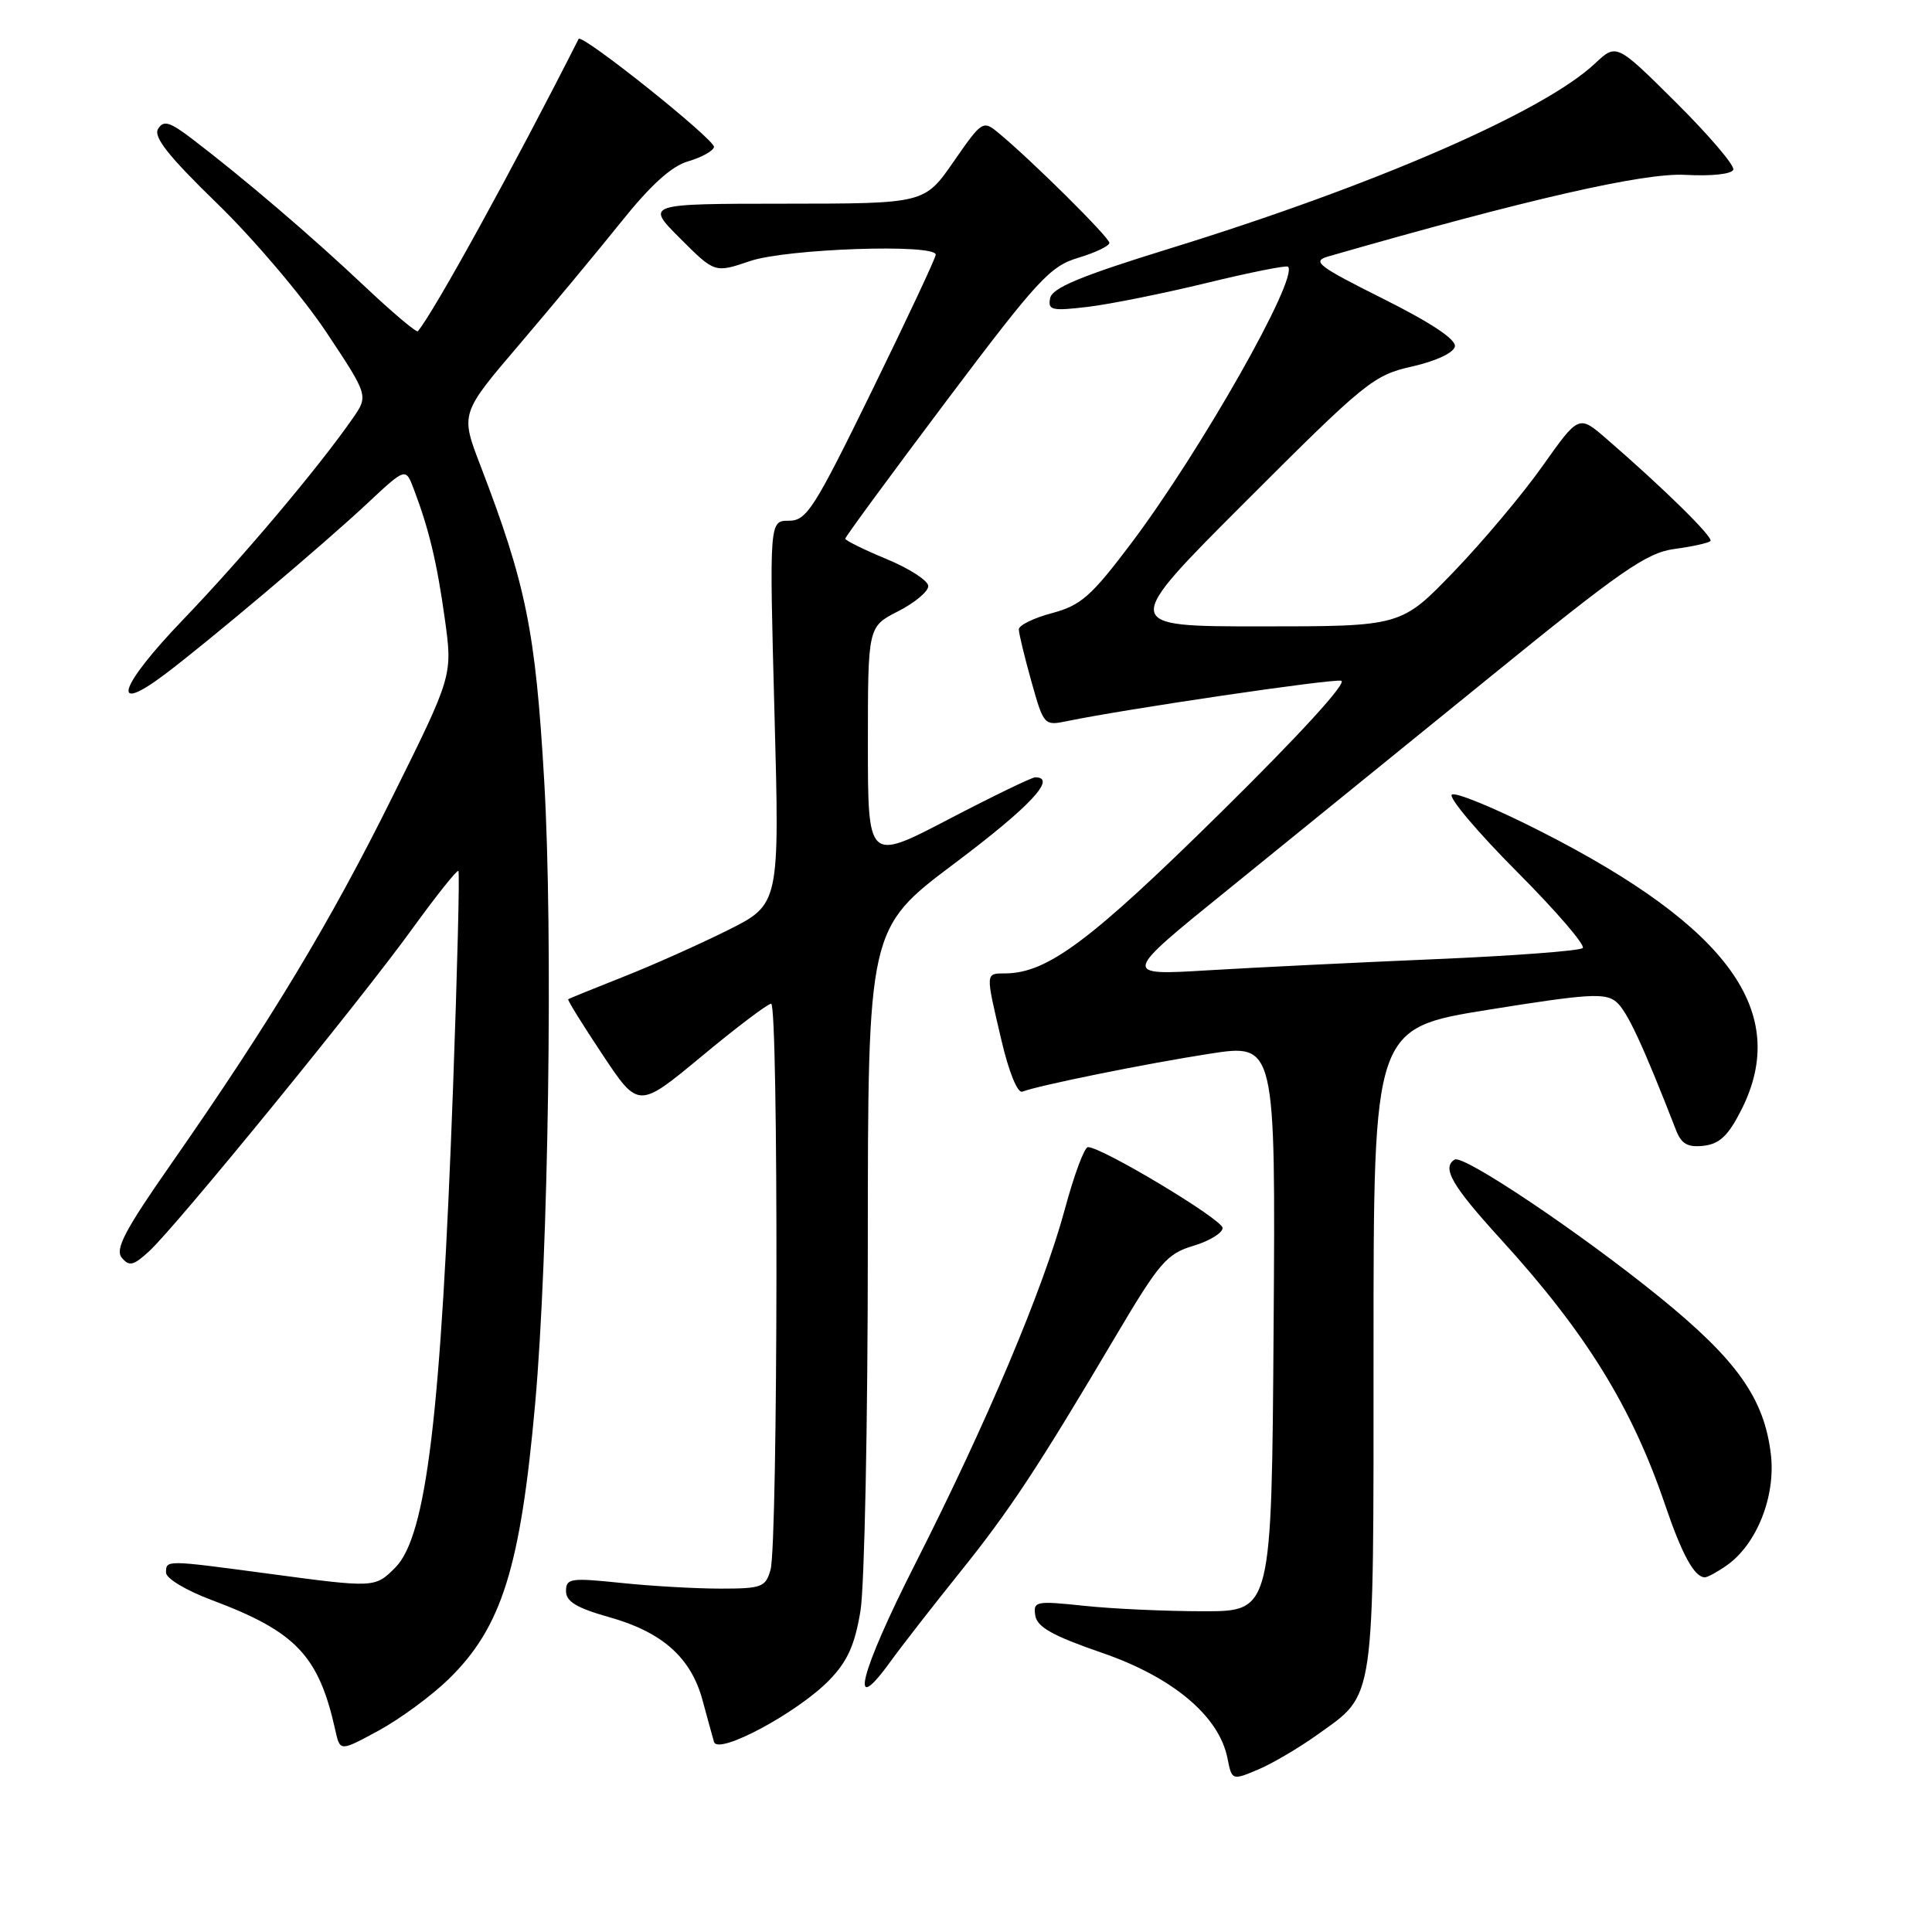 <?xml version="1.0" encoding="UTF-8" standalone="no"?>
<!DOCTYPE svg PUBLIC "-//W3C//DTD SVG 1.1//EN" "http://www.w3.org/Graphics/SVG/1.1/DTD/svg11.dtd" >
<svg xmlns="http://www.w3.org/2000/svg" xmlns:xlink="http://www.w3.org/1999/xlink" version="1.1" viewBox="0 0 256 256">
 <g >
 <path fill="currentColor"
d=" M 174.64 229.80 C 182.28 224.31 182.00 226.25 182.00 178.67 C 182.00 136.24 182.00 136.24 197.25 133.79 C 210.47 131.67 212.72 131.53 214.17 132.76 C 215.60 133.97 217.67 138.41 222.11 149.82 C 222.81 151.59 223.66 152.06 225.76 151.82 C 227.86 151.57 229.02 150.47 230.75 147.04 C 237.24 134.17 229.14 122.89 204.31 110.24 C 198.16 107.10 192.78 104.88 192.37 105.30 C 191.95 105.72 195.83 110.31 201.00 115.50 C 206.17 120.69 210.09 125.24 209.72 125.62 C 209.34 125.99 200.59 126.65 190.27 127.09 C 179.95 127.53 166.36 128.19 160.07 128.57 C 148.64 129.26 148.64 129.26 162.71 117.88 C 170.44 111.62 185.95 99.03 197.18 89.91 C 214.80 75.58 218.17 73.24 221.88 72.74 C 224.23 72.43 226.38 71.95 226.64 71.69 C 227.10 71.24 220.46 64.71 212.85 58.13 C 209.20 54.97 209.20 54.97 204.41 61.73 C 201.78 65.46 196.48 71.76 192.64 75.75 C 185.66 83.00 185.66 83.00 167.08 83.00 C 148.51 83.00 148.51 83.00 165.12 66.39 C 180.91 50.60 182.00 49.71 187.12 48.56 C 190.26 47.85 192.62 46.75 192.78 45.91 C 192.96 44.98 189.61 42.76 183.28 39.59 C 174.60 35.25 173.78 34.62 176.00 33.98 C 202.33 26.41 217.85 22.86 223.32 23.17 C 226.81 23.36 229.47 23.07 229.67 22.48 C 229.86 21.92 226.45 17.93 222.10 13.60 C 214.19 5.74 214.19 5.74 211.35 8.41 C 204.55 14.81 182.14 24.55 155.00 32.93 C 143.21 36.57 139.42 38.14 139.15 39.51 C 138.83 41.11 139.35 41.23 144.15 40.66 C 147.09 40.31 154.18 38.88 159.90 37.49 C 165.61 36.10 170.46 35.13 170.67 35.34 C 172.12 36.79 159.10 59.76 149.92 71.95 C 144.60 79.01 143.24 80.21 139.40 81.24 C 136.98 81.88 135.00 82.85 135.00 83.39 C 135.00 83.93 135.75 87.03 136.66 90.28 C 138.30 96.12 138.35 96.18 141.41 95.55 C 149.12 93.95 176.40 89.93 177.71 90.20 C 178.60 90.38 172.18 97.40 161.65 107.77 C 144.48 124.69 138.81 128.92 133.25 128.98 C 130.54 129.00 130.56 128.73 132.68 137.78 C 133.67 142.03 134.83 144.89 135.46 144.65 C 137.66 143.81 151.77 140.95 160.26 139.63 C 169.02 138.27 169.02 138.27 168.76 175.89 C 168.50 213.50 168.50 213.50 159.50 213.50 C 154.55 213.50 147.43 213.18 143.68 212.78 C 137.23 212.10 136.89 212.17 137.18 214.07 C 137.43 215.60 139.50 216.76 146.00 219.00 C 155.39 222.23 161.52 227.37 162.64 232.95 C 163.23 235.92 163.25 235.92 166.65 234.50 C 168.54 233.71 172.13 231.60 174.64 229.80 Z  M 59.44 222.50 C 66.48 215.64 68.96 207.74 70.91 186.00 C 72.68 166.28 73.30 123.78 72.11 103.46 C 70.96 83.58 69.71 77.45 63.64 61.64 C 61.01 54.79 61.01 54.79 68.82 45.64 C 73.11 40.61 79.18 33.30 82.31 29.40 C 86.21 24.52 88.99 22.01 91.17 21.38 C 92.91 20.88 94.46 20.03 94.61 19.49 C 94.85 18.59 77.07 4.38 76.67 5.16 C 68.04 22.21 57.55 41.27 55.37 43.89 C 55.19 44.11 51.96 41.38 48.19 37.82 C 41.25 31.27 32.25 23.58 25.53 18.46 C 22.50 16.14 21.68 15.89 20.95 17.07 C 20.29 18.13 22.31 20.69 28.81 27.00 C 33.63 31.68 40.10 39.31 43.20 43.96 C 48.83 52.43 48.83 52.43 46.72 55.46 C 42.18 61.99 32.14 73.90 24.21 82.16 C 15.82 90.89 14.49 94.87 21.79 89.39 C 27.41 85.18 42.85 72.15 48.62 66.75 C 53.74 61.96 53.74 61.96 54.80 64.73 C 56.84 70.08 57.91 74.57 58.94 82.00 C 59.98 89.50 59.98 89.50 52.04 105.50 C 43.78 122.17 35.88 135.28 22.74 154.13 C 16.53 163.02 15.21 165.54 16.14 166.66 C 17.12 167.84 17.69 167.71 19.78 165.78 C 23.33 162.52 47.71 132.65 54.60 123.11 C 57.80 118.69 60.56 115.23 60.74 115.40 C 60.92 115.58 60.60 128.50 60.03 144.11 C 58.44 187.49 56.51 203.58 52.37 207.72 C 49.68 210.41 49.67 210.41 35.50 208.51 C 21.92 206.69 22.00 206.69 22.00 208.38 C 22.00 209.15 24.67 210.75 28.04 212.01 C 39.23 216.20 42.24 219.37 44.44 229.30 C 45.06 232.09 45.06 232.09 50.19 229.30 C 53.02 227.76 57.18 224.70 59.44 222.50 Z  M 109.90 222.61 C 112.30 220.13 113.28 217.95 114.02 213.43 C 114.55 210.17 114.99 188.49 114.99 165.27 C 115.00 123.03 115.00 123.03 126.50 114.39 C 136.49 106.89 140.13 103.00 137.17 103.00 C 136.71 103.00 131.54 105.51 125.67 108.57 C 115.00 114.14 115.00 114.14 115.00 98.59 C 115.00 83.04 115.00 83.04 119.00 81.00 C 121.20 79.88 123.00 78.38 123.00 77.66 C 123.00 76.95 120.52 75.34 117.50 74.09 C 114.47 72.83 112.00 71.61 112.00 71.38 C 112.00 71.14 118.02 62.95 125.37 53.17 C 137.48 37.08 139.14 35.27 142.87 34.16 C 145.14 33.48 147.00 32.59 147.00 32.18 C 147.00 31.46 136.67 21.22 132.35 17.65 C 130.24 15.90 130.15 15.96 126.35 21.43 C 122.50 26.98 122.50 26.98 104.01 26.99 C 85.53 27.00 85.53 27.00 90.12 31.59 C 94.71 36.18 94.71 36.18 99.39 34.59 C 104.22 32.95 124.01 32.27 123.99 33.75 C 123.99 34.16 120.19 42.26 115.55 51.75 C 107.86 67.47 106.88 69.00 104.53 69.00 C 101.94 69.00 101.94 69.00 102.62 94.41 C 103.31 119.82 103.31 119.82 96.41 123.27 C 92.61 125.16 86.35 127.96 82.50 129.47 C 78.65 130.99 75.40 132.31 75.29 132.41 C 75.17 132.51 77.22 135.81 79.84 139.75 C 84.60 146.91 84.60 146.91 92.98 139.96 C 97.59 136.13 101.73 133.00 102.18 133.00 C 103.17 133.00 103.09 204.46 102.10 208.00 C 101.45 210.31 100.94 210.50 95.45 210.50 C 92.18 210.50 86.24 210.16 82.25 209.74 C 75.60 209.05 75.00 209.14 75.00 210.83 C 75.00 212.22 76.42 213.07 80.75 214.29 C 87.76 216.26 91.55 219.64 93.08 225.25 C 93.71 227.59 94.40 230.09 94.61 230.81 C 95.12 232.61 105.71 226.93 109.90 222.61 Z  M 127.13 208.42 C 133.80 200.13 137.53 194.47 147.94 176.87 C 153.62 167.29 154.61 166.13 158.12 165.08 C 160.25 164.44 162.00 163.38 162.00 162.71 C 161.99 161.59 146.03 152.00 144.16 152.00 C 143.69 152.00 142.31 155.71 141.09 160.25 C 138.24 170.79 130.76 188.51 121.28 207.20 C 113.95 221.63 112.33 227.98 117.96 220.21 C 119.50 218.08 123.63 212.78 127.13 208.42 Z  M 228.79 207.43 C 232.77 204.65 235.31 198.27 234.65 192.71 C 233.77 185.28 230.15 180.18 219.81 171.80 C 209.30 163.28 193.89 152.95 192.75 153.65 C 191.01 154.73 192.38 157.10 198.91 164.26 C 210.13 176.57 216.22 186.42 220.62 199.36 C 222.88 206.01 224.52 209.00 225.90 209.00 C 226.26 209.00 227.56 208.30 228.79 207.43 Z "/>
</g>
</svg>